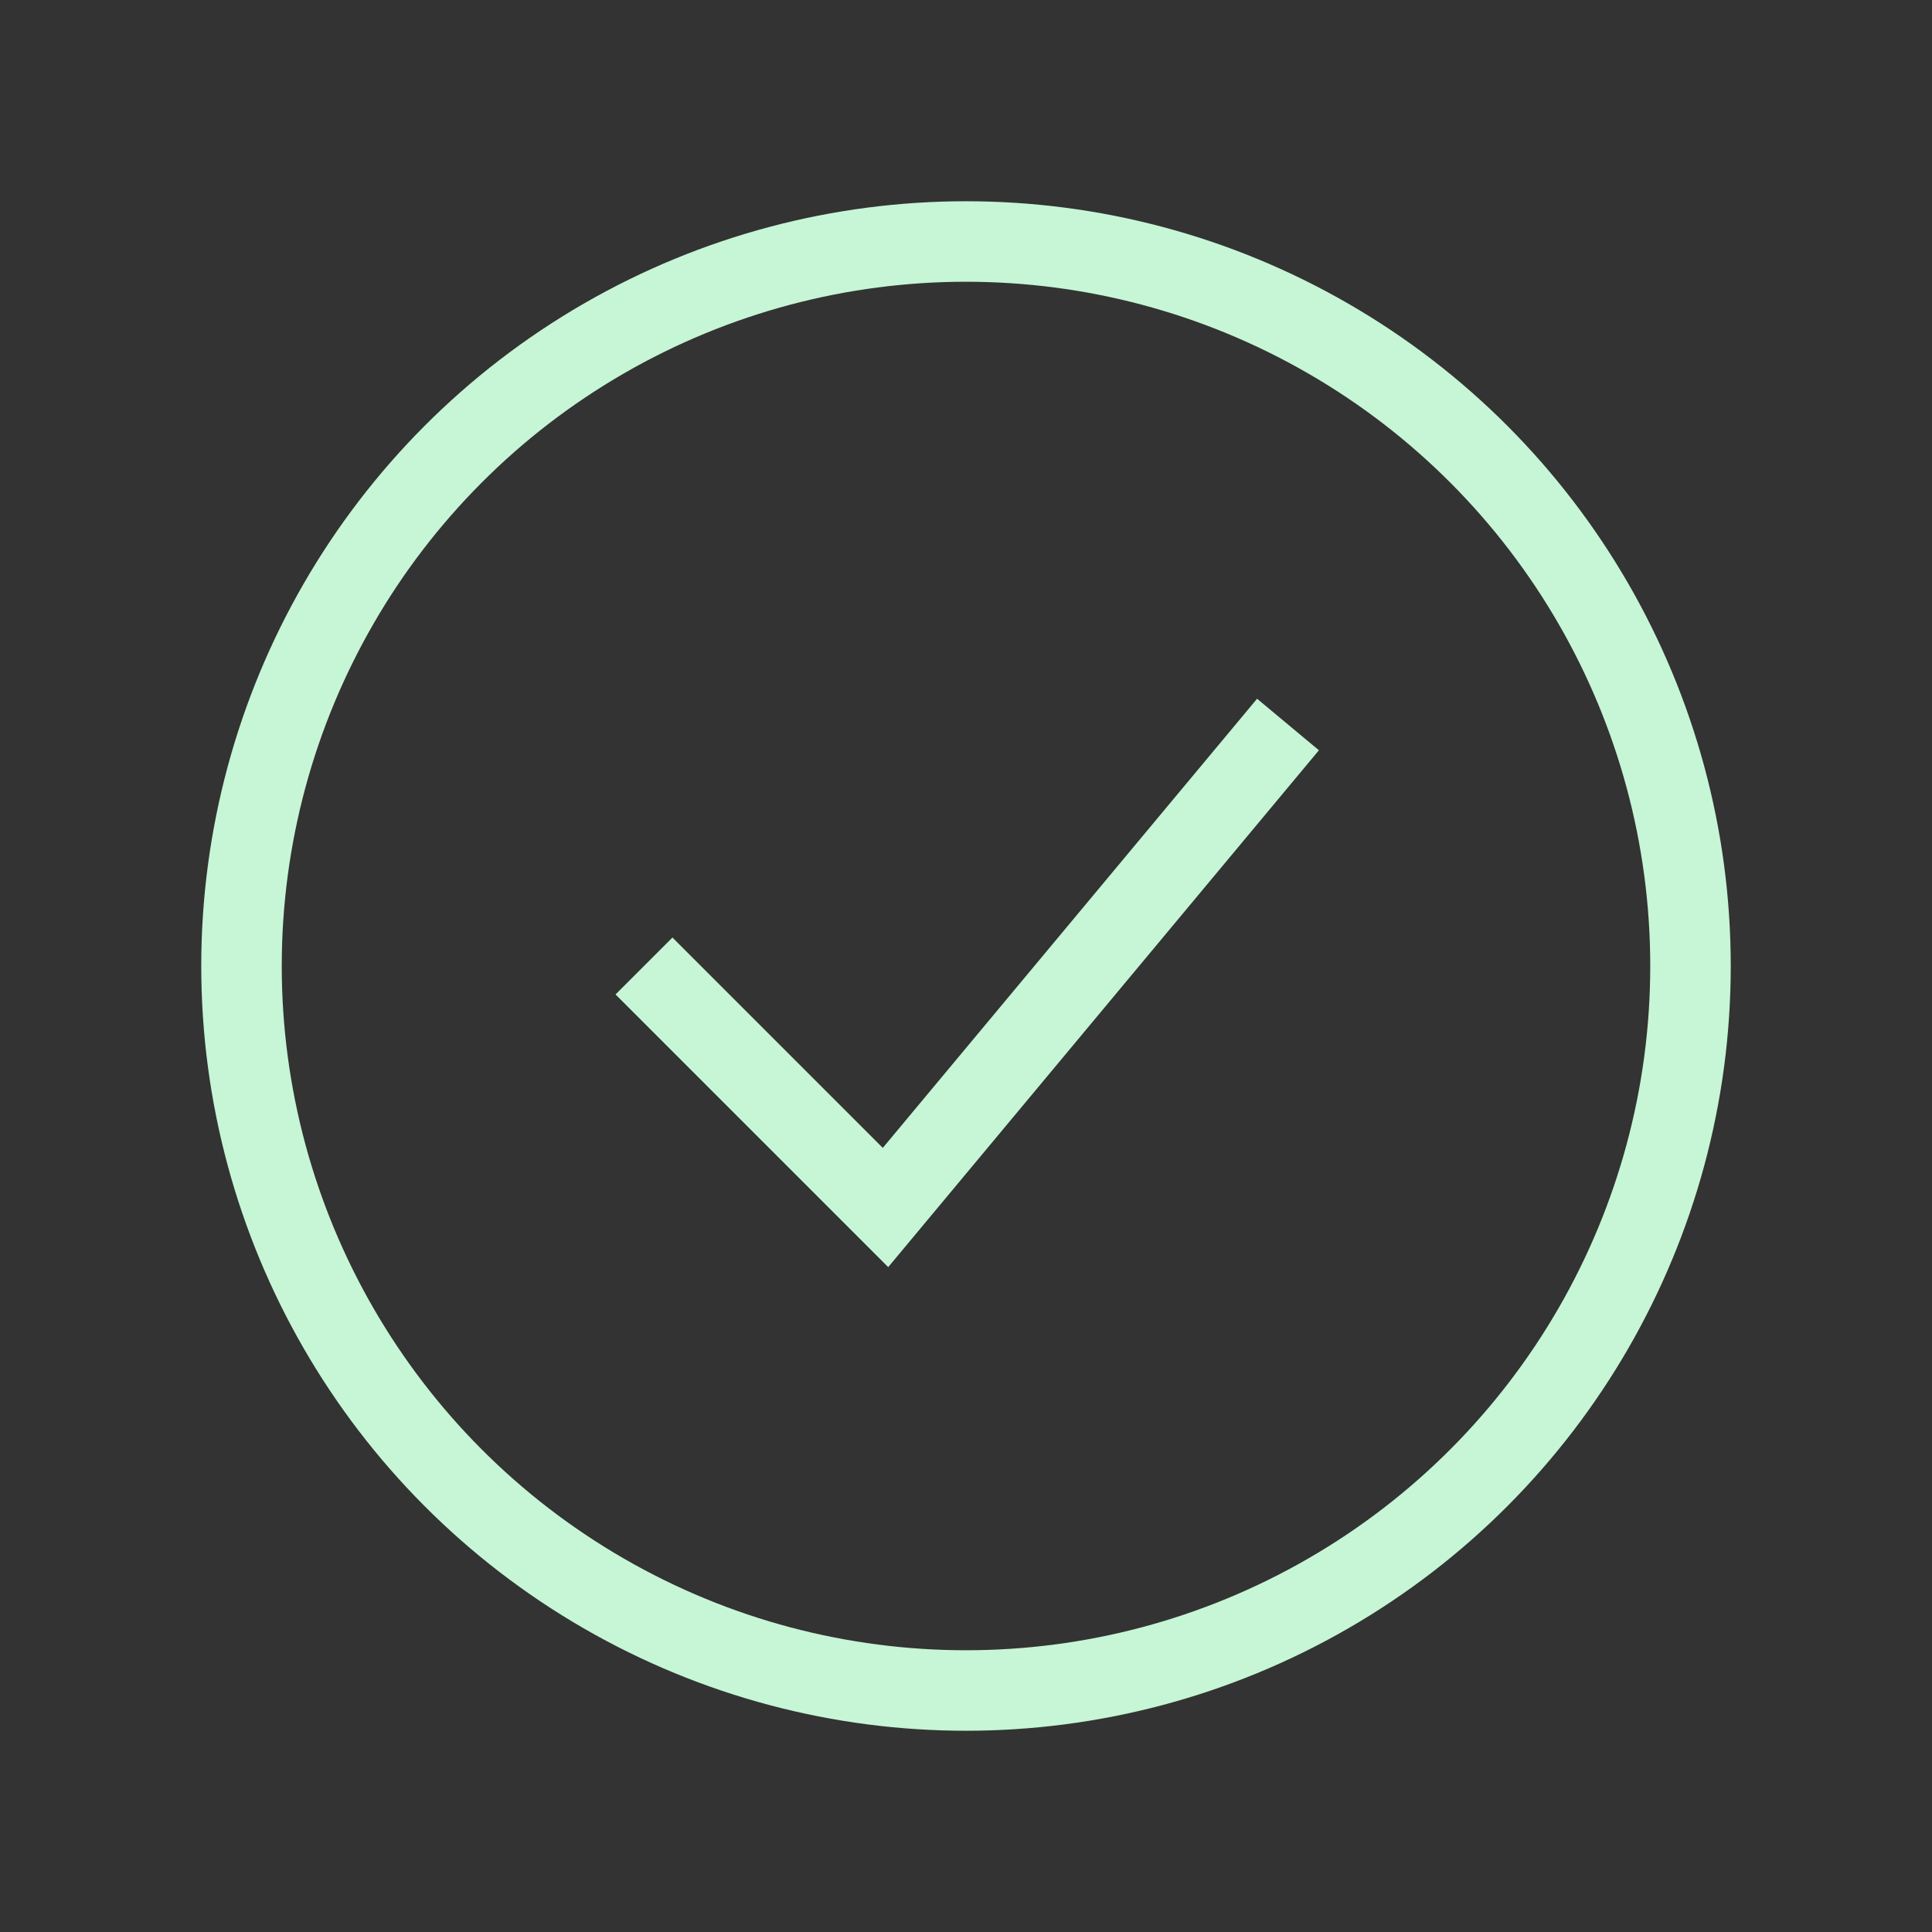 <svg width="24" height="24" viewBox="0 0 24 24" fill="none" xmlns="http://www.w3.org/2000/svg">
<rect x="0" y="0" width="24" height="24" fill="#333333" stroke="none"/>
<circle cx="12" cy="12" r="9" stroke="#C6F6D5"/>
<path d="M8 12L11 15L16 9" stroke="#C6F6D5"/>
</svg>
